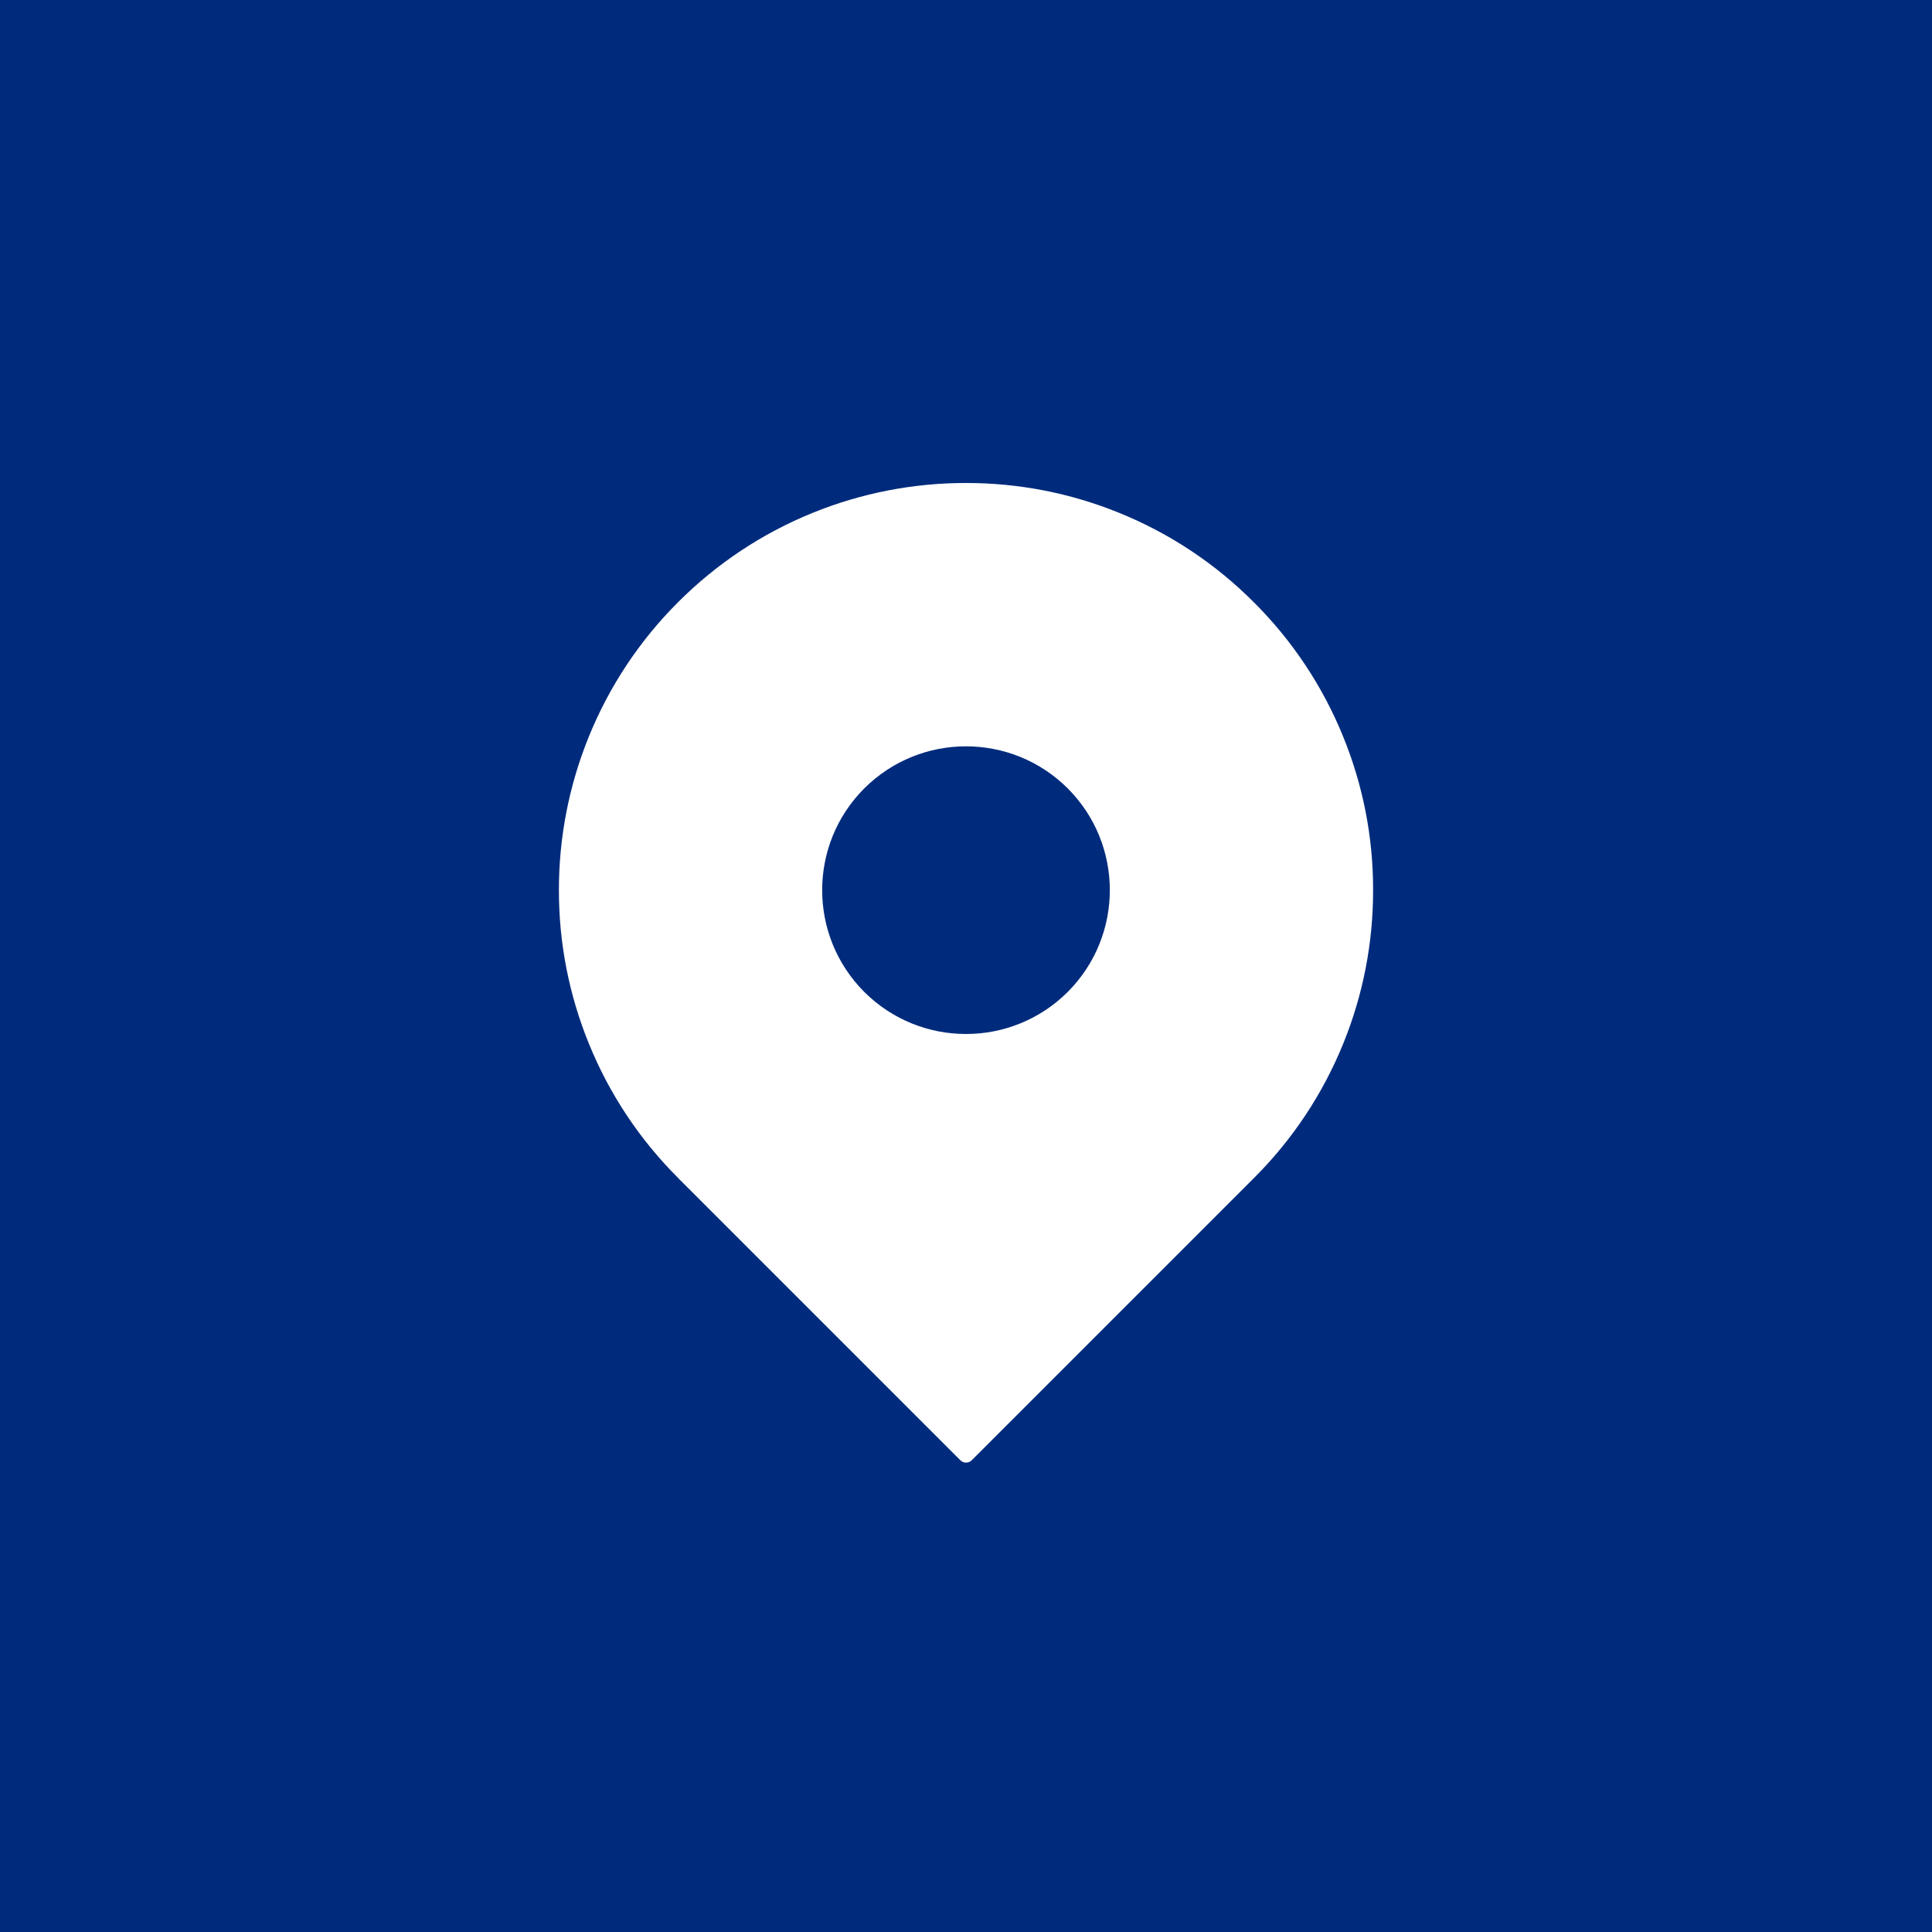 <?xml version="1.0" encoding="utf-8"?>
<!-- Generator: Adobe Illustrator 23.0.3, SVG Export Plug-In . SVG Version: 6.00 Build 0)  -->
<svg version="1.1" id="Layer_1" xmlns="http://www.w3.org/2000/svg" xmlns:xlink="http://www.w3.org/1999/xlink" x="0px" y="0px"
	 viewBox="0 0 24 24" style="enable-background:new 0 0 24 24;" xml:space="preserve">
<style type="text/css">
	.st0{fill:#A70000;}
	.st1{fill:#00A7FF;}
	.st2{fill:#E1FF33;}
	.st3{fill:none;}
	.st4{fill:#002B7C;}
	.st5{fill:#FFFFFF;}
	.st6{fill:#722AB1;}
	.st7{fill:#005F58;}
	.st8{fill:#2CFF86;}
	.st9{fill:#FF7474;}
</style>
<rect class="st4" width="24" height="24"/>
<path class="st5" d="M16.687,9.155c-0.254-0.627-0.632-1.196-1.111-1.673c-0.477-0.479-1.046-0.857-1.673-1.111
	C13.299,6.125,12.652,5.999,12,6c-0.652-0.001-1.299,0.125-1.903,0.37C9.47,6.624,8.901,7.002,8.423,7.481
	C7.944,7.959,7.567,8.528,7.313,9.155c-0.245,0.604-0.371,1.251-0.37,1.903c-0.001,0.652,0.125,1.299,0.371,1.903
	c0.254,0.627,0.632,1.196,1.111,1.673c0,0,0,0,0,0H8.424l3.506,3.506c0.039,0.039,0.102,0.039,0.141,0l3.505-3.505c0,0,0,0,0,0
	c0.479-0.477,0.857-1.046,1.111-1.673c0.246-0.605,0.371-1.251,0.37-1.903C17.059,10.406,16.933,9.759,16.687,9.155z M10.736,9.794
	c0.699-0.697,1.829-0.697,2.528,0c0.697,0.698,0.697,1.829,0,2.528c-0.699,0.697-1.829,0.697-2.528,0
	C10.039,11.623,10.039,10.492,10.736,9.794z"/>
</svg>
